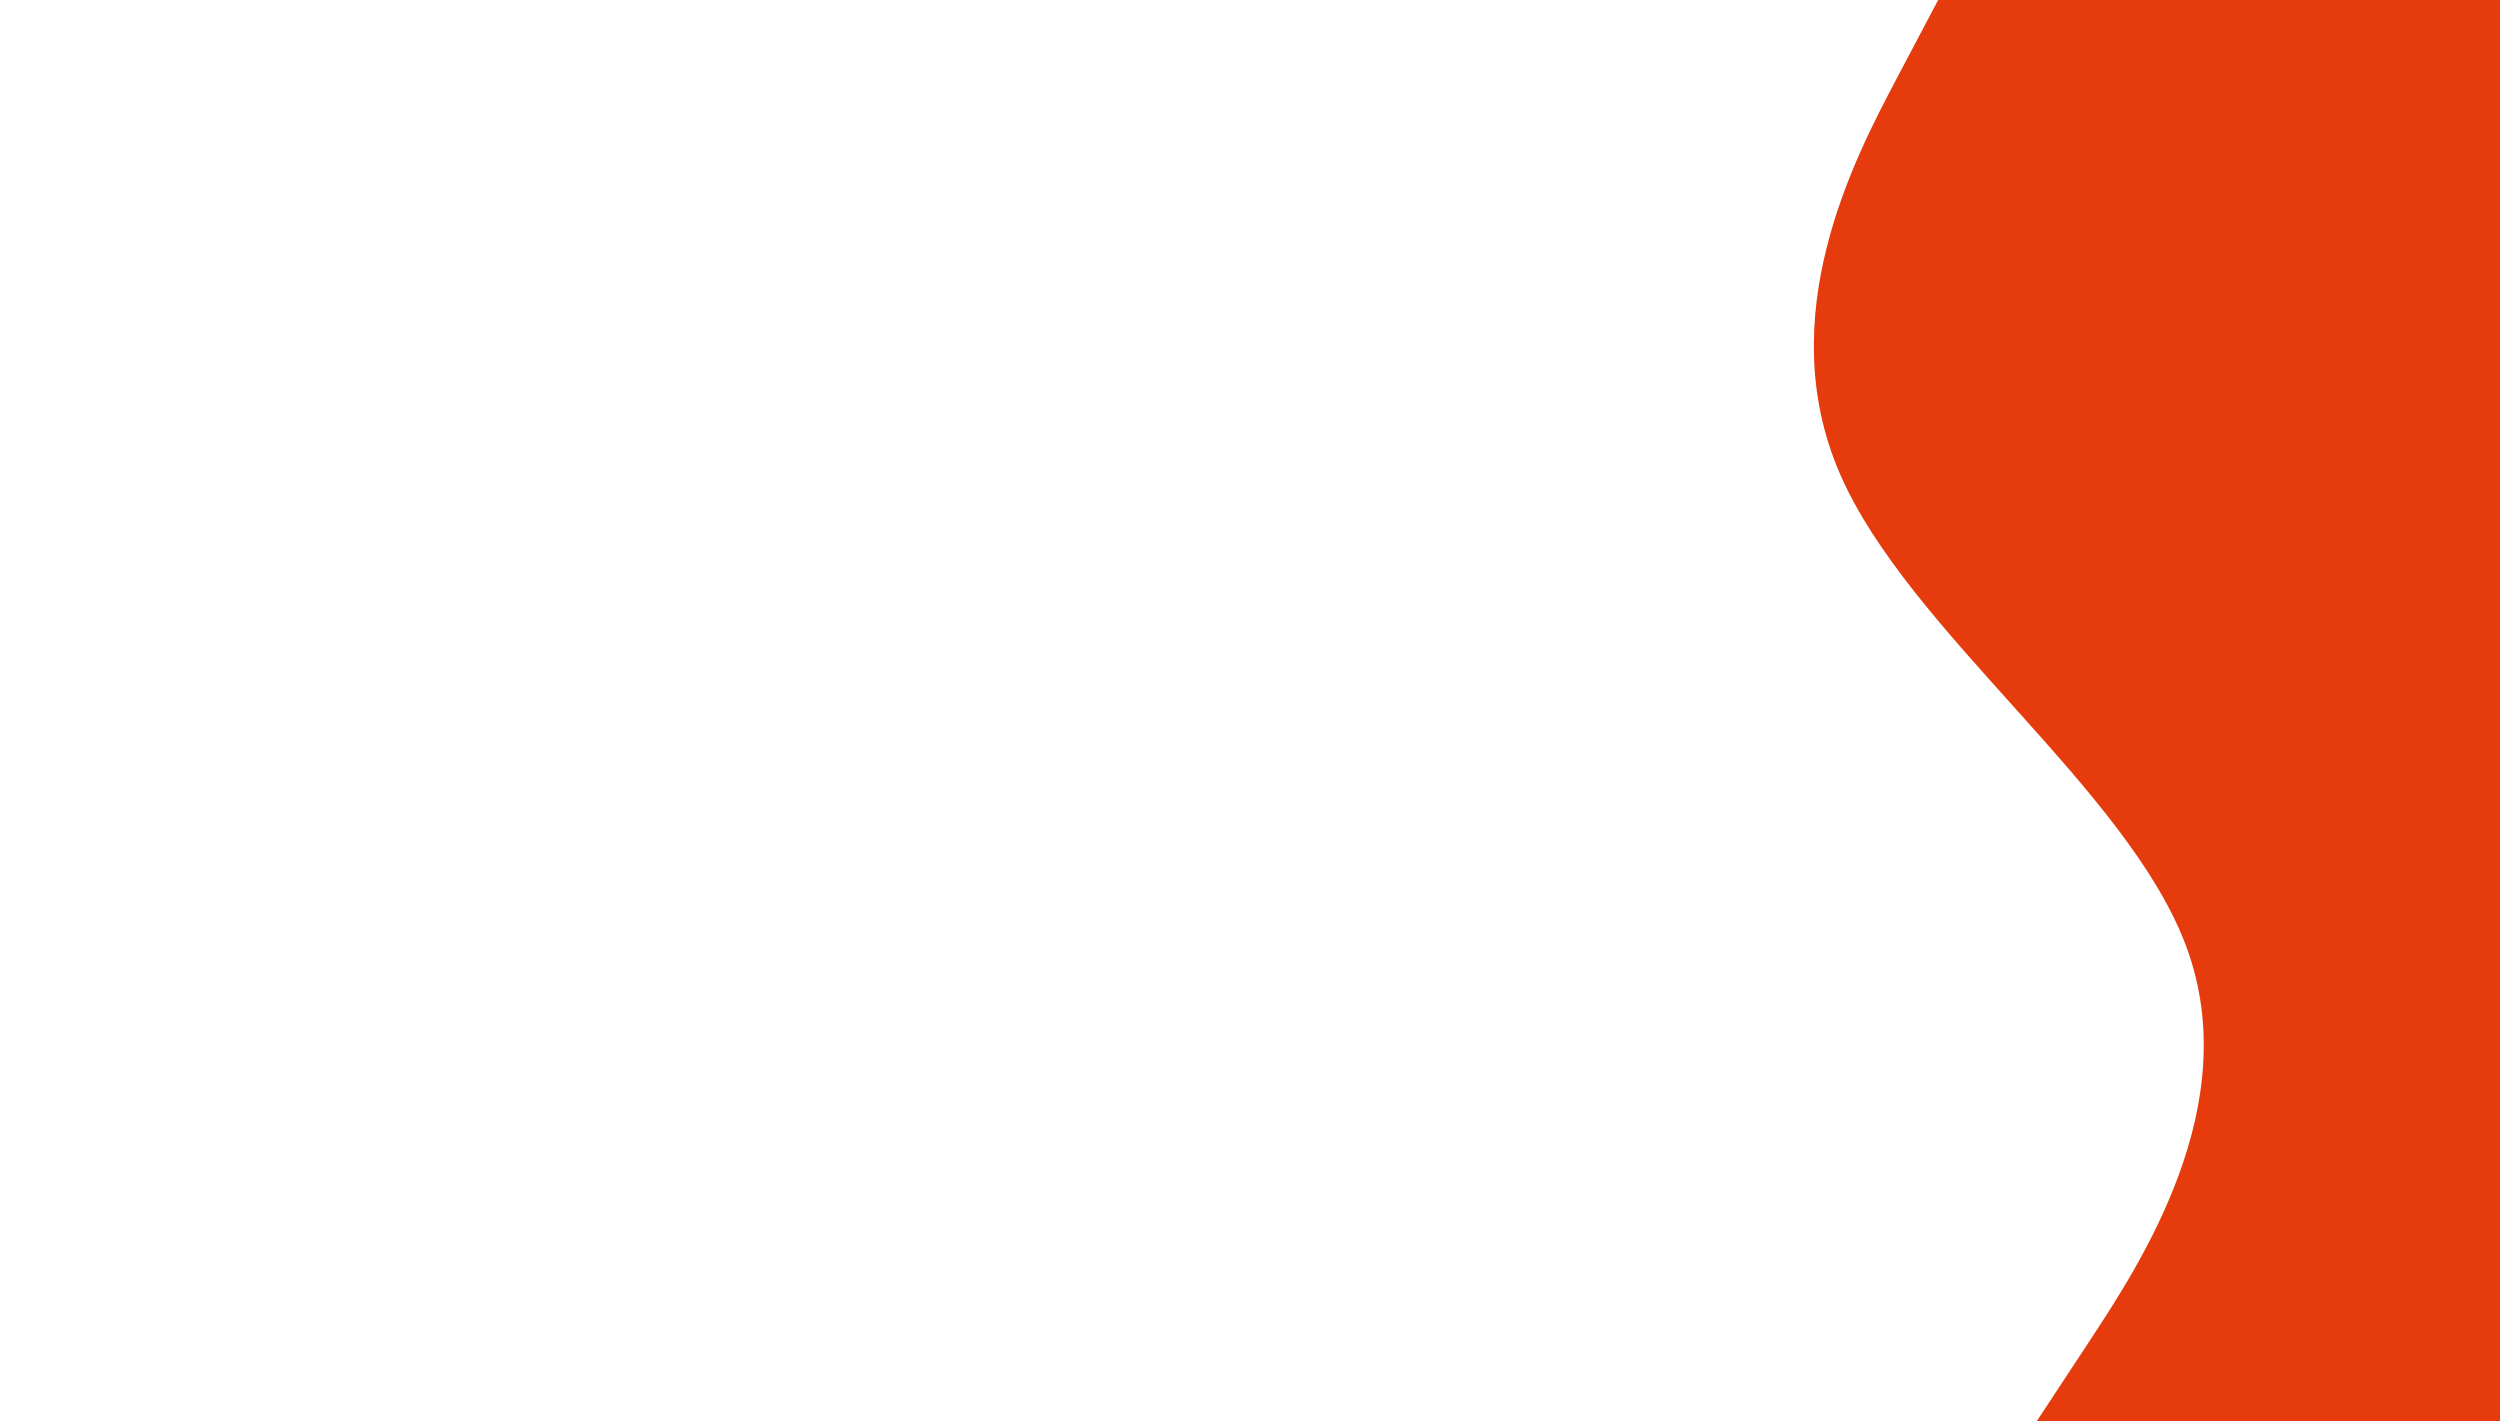 <svg id="visual" viewBox="0 0 1900 1080" width="1900" height="1080" xmlns="http://www.w3.org/2000/svg" xmlns:xlink="http://www.w3.org/1999/xlink" version="1.1"><path d="M1548 1080L1587.5 1020C1627 960 1706 840 1661.8 720C1617.7 600 1450.3 480 1398.3 360C1346.3 240 1409.7 120 1441.3 60L1473 0L1900 0L1900 60C1900 120 1900 240 1900 360C1900 480 1900 600 1900 720C1900 840 1900 960 1900 1020L1900 1080Z" fill="#e63c0d" stroke-linecap="round" stroke-linejoin="miter"></path></svg>